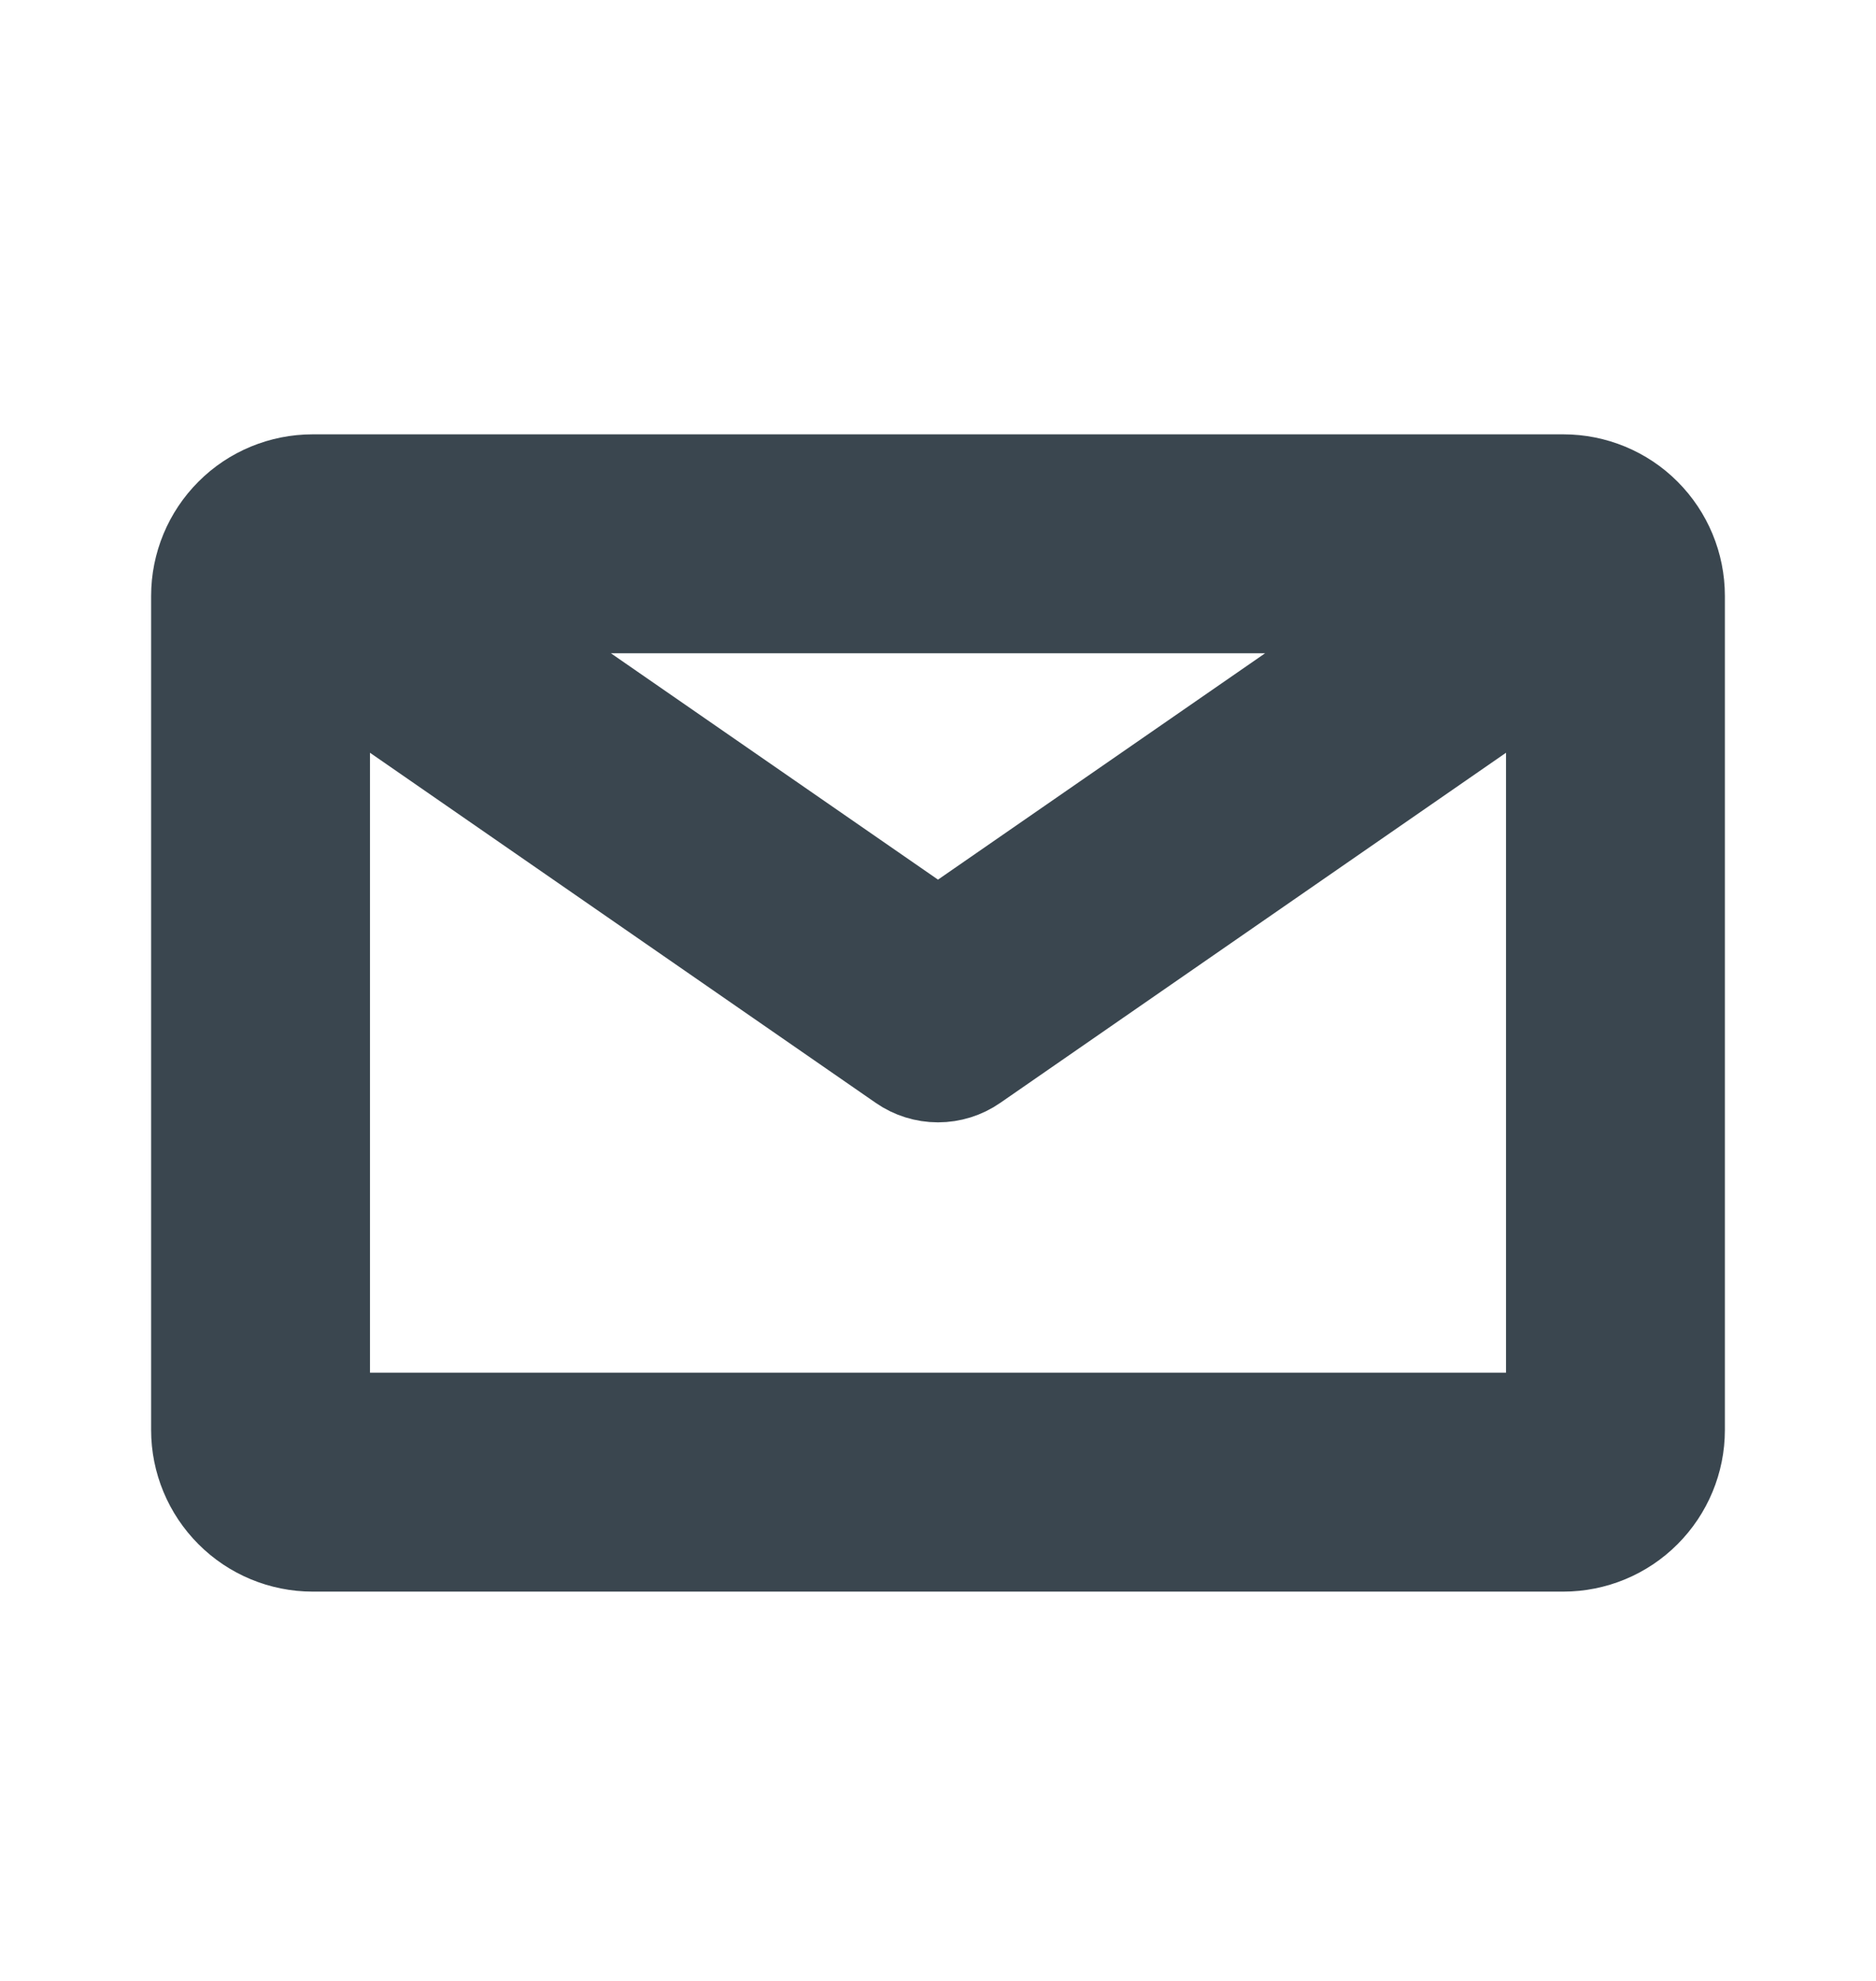 <svg width="18" height="19" viewBox="0 0 18 19" fill="none" xmlns="http://www.w3.org/2000/svg">
<path d="M15 4.666H3C2.722 4.666 2.454 4.776 2.258 4.973C2.061 5.17 1.95 5.437 1.95 5.716V13.716C1.95 13.994 2.061 14.261 2.258 14.458C2.454 14.655 2.722 14.766 3 14.766H15C15.278 14.766 15.546 14.655 15.742 14.458C15.939 14.261 16.05 13.994 16.05 13.716V5.716C16.05 5.437 15.939 5.17 15.742 4.973C15.546 4.776 15.278 4.666 15 4.666ZM9 9.045L4.26 5.766H13.74L9 9.045ZM3.05 13.666V6.266L8.687 10.167C8.779 10.231 8.888 10.265 9 10.265C9.112 10.265 9.221 10.231 9.313 10.167L14.95 6.266V13.666H3.05Z" fill="#3A464F" stroke="#3A464F" strokeWidth="0.1"/>
</svg>
